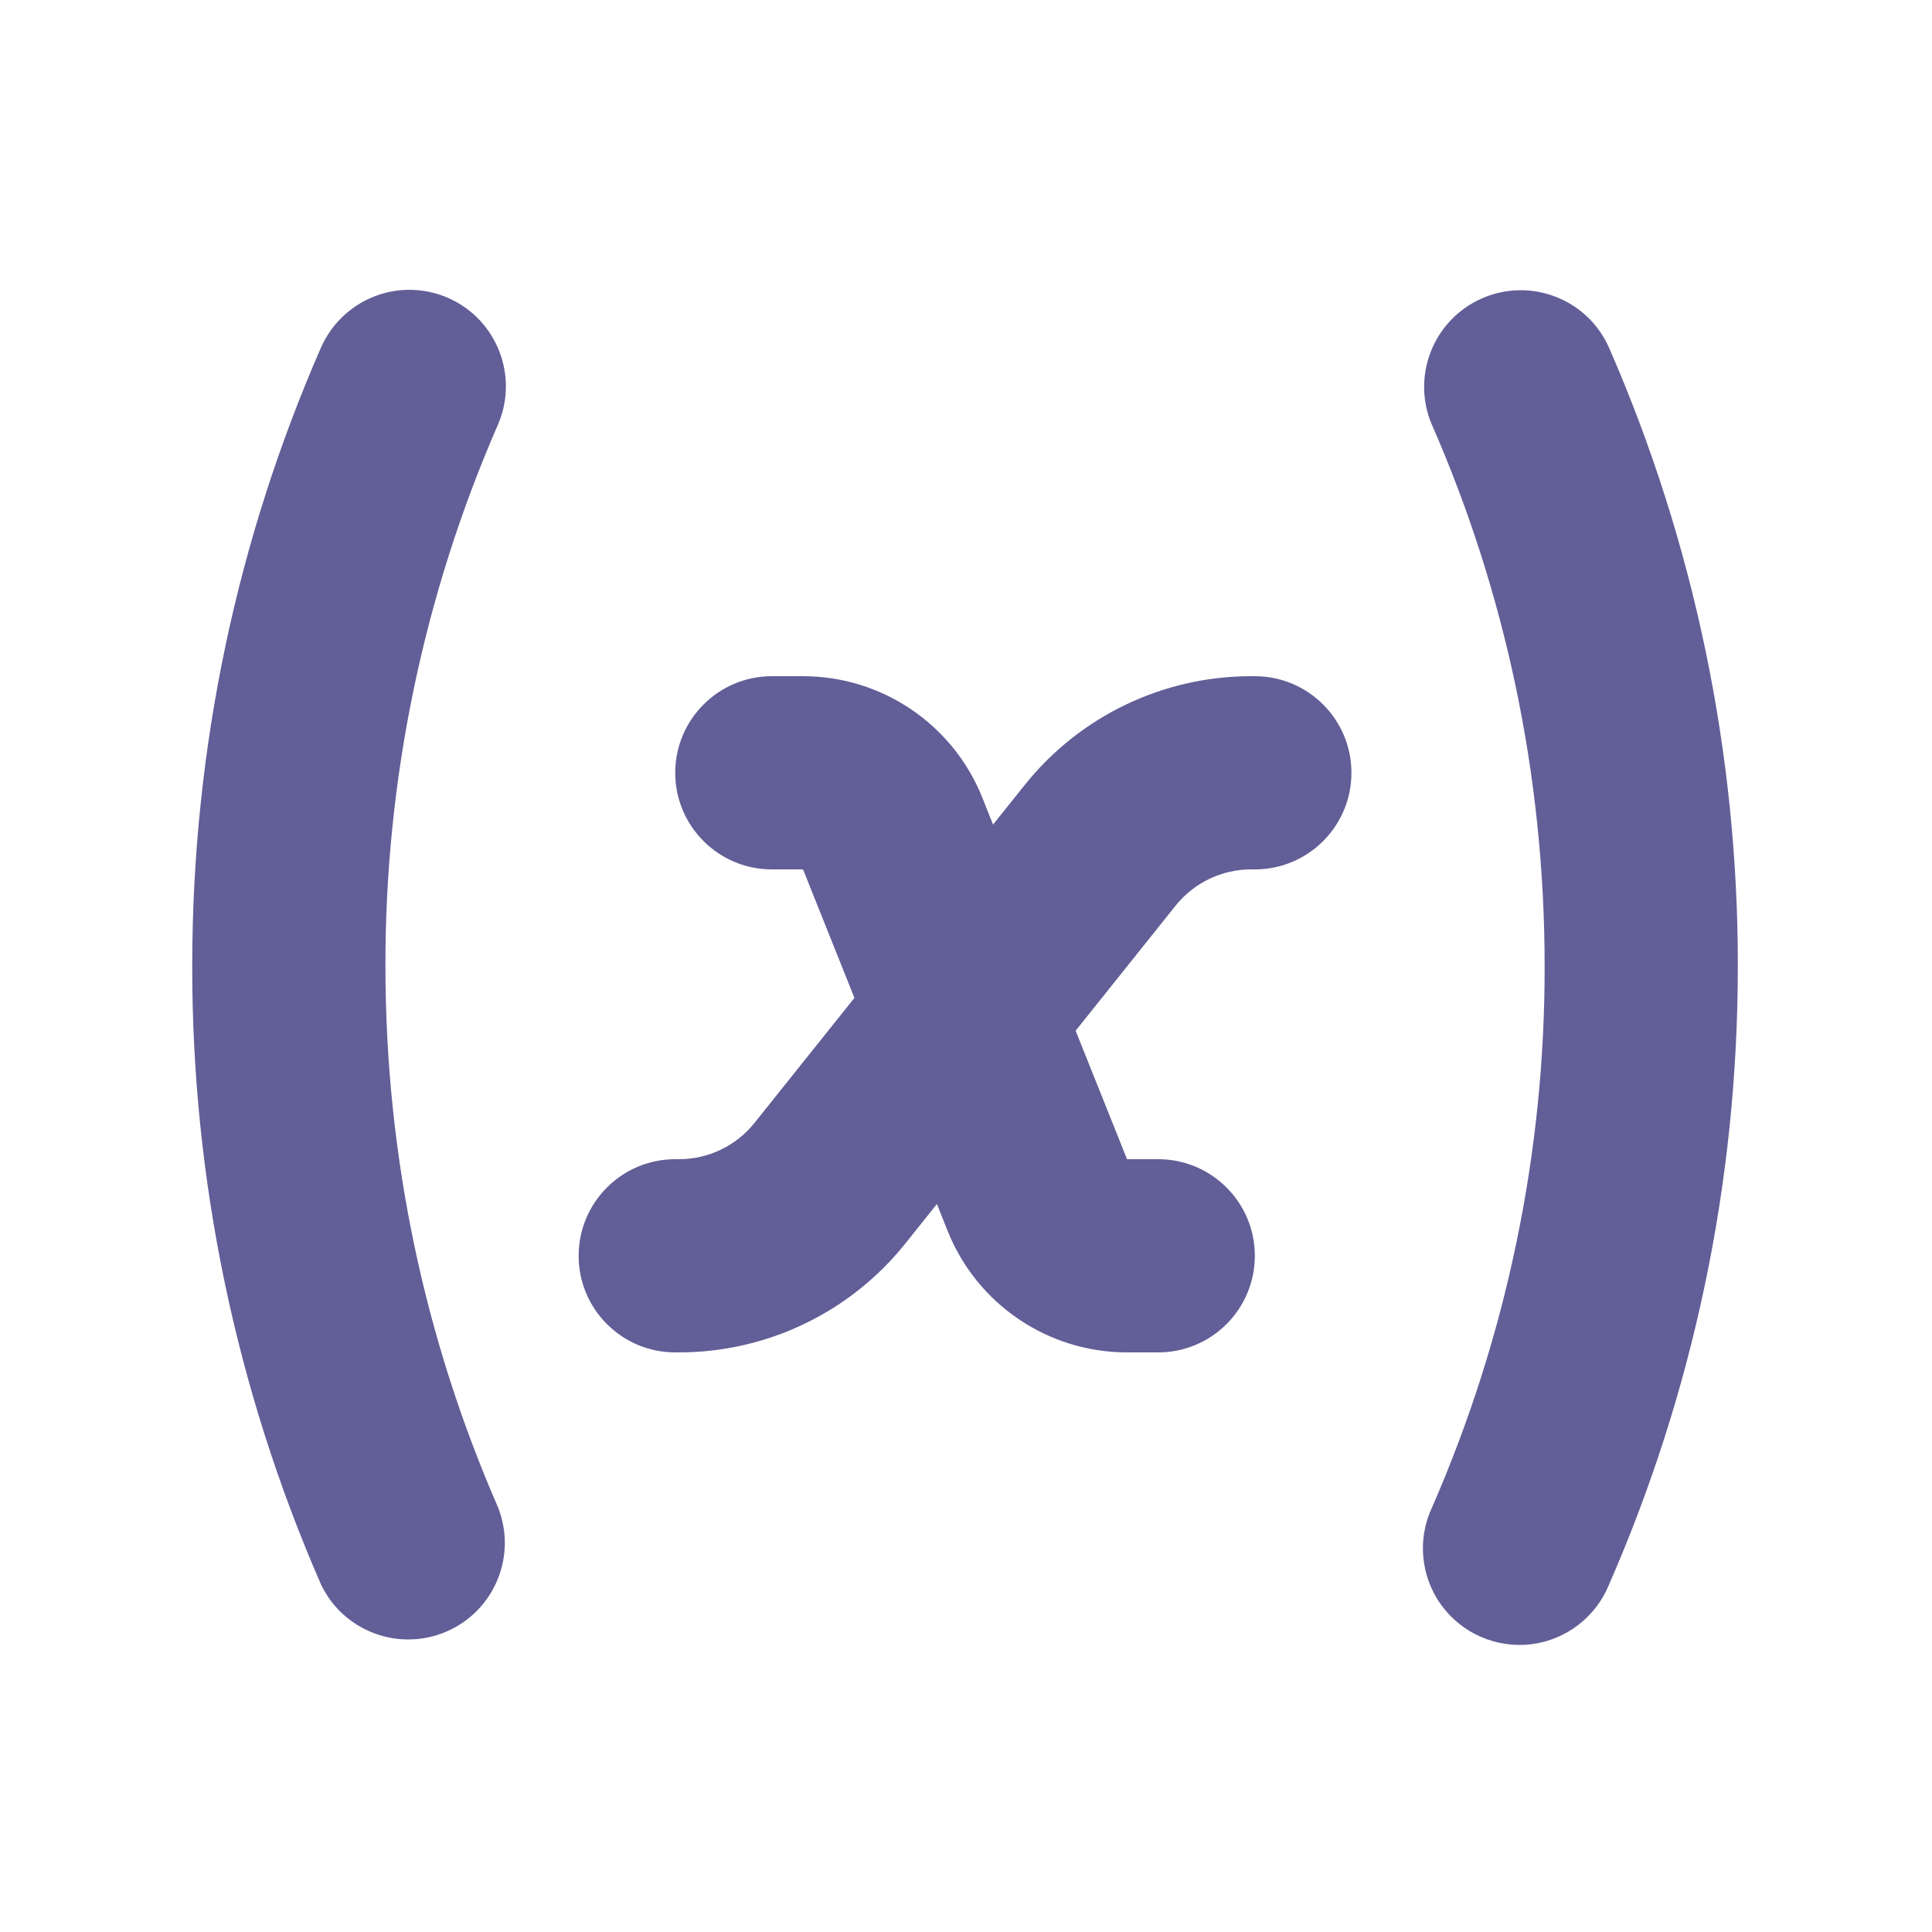 <?xml version="1.0" encoding="UTF-8" standalone="no"?>
<svg
   viewBox="0 0 20 20"
   fill="#00c3ff"
   version="1.1"
   id="svg1"
   sodipodi:docname="icon--variables.svg"
   inkscape:version="1.3 (0e150ed6c4, 2023-07-21)"
   xmlns:inkscape="http://www.inkscape.org/namespaces/inkscape"
   xmlns:sodipodi="http://sodipodi.sourceforge.net/DTD/sodipodi-0.dtd"
   xmlns="http://www.w3.org/2000/svg"
   xmlns:svg="http://www.w3.org/2000/svg">
  <defs
     id="defs1" />
  <sodipodi:namedview
     id="namedview1"
     pagecolor="#505050"
     bordercolor="#ffffff"
     borderopacity="1"
     inkscape:showpageshadow="0"
     inkscape:pageopacity="0"
     inkscape:pagecheckerboard="1"
     inkscape:deskcolor="#505050"
     inkscape:zoom="50.5"
     inkscape:cx="10"
     inkscape:cy="10"
     inkscape:window-width="2100"
     inkscape:window-height="1224"
     inkscape:window-x="-9"
     inkscape:window-y="89"
     inkscape:window-maximized="1"
     inkscape:current-layer="svg1" />
  <g
     transform="translate(-230.01,-170)"
     id="g3">
    <g
       data-paper-data="{&quot;isPaintingLayer&quot;:true}"
       fill="#625e97"
       fill-rule="evenodd"
       stroke="none"
       stroke-width="1"
       stroke-linecap="butt"
       stroke-linejoin="miter"
       stroke-miterlimit="10"
       stroke-dasharray="none"
       stroke-dashoffset="0"
       style="mix-blend-mode:normal"
       id="g2">
      <path
         d="m 234.649,173.084 c 0.505,0.222 0.735,0.811 0.514,1.316 -0.77,1.766 -1.166,3.673 -1.163,5.6 0,1.993 0.416,3.886 1.164,5.6 0.201,0.502 -0.033,1.072 -0.528,1.288 -0.495,0.216 -1.073,2e-5 -1.304,-0.488 -0.881,-2.018 -1.335,-4.198 -1.332,-6.4 0,-2.274 0.475,-4.44 1.332,-6.4 0.106,-0.243 0.305,-0.434 0.552,-0.531 0.247,-0.097 0.522,-0.091 0.765,0.015 z M 242.96,177 c -0.911,2e-4 -1.773,0.414 -2.342,1.126 l -0.328,0.41 -0.111,-0.279 c -0.304,-0.759 -1.039,-1.257 -1.856,-1.257 H 238 c -0.552,0 -1,0.448 -1,1 0,0.552 0.448,1 1,1 h 0.323 l 0.532,1.33 -1.035,1.295 c -0.19,0.237 -0.477,0.375 -0.781,0.375 H 237 c -0.552,0 -1,0.448 -1,1 0,0.552 0.448,1 1,1 h 0.039 c 0.911,-2e-4 1.773,-0.414 2.342,-1.126 l 0.328,-0.41 0.111,0.279 c 0.304,0.759 1.039,1.257 1.857,1.257 H 242 c 0.552,0 1,-0.448 1,-1 0,-0.552 -0.448,-1 -1,-1 h -0.323 l -0.532,-1.33 1.035,-1.295 c 0.19,-0.237 0.477,-0.375 0.781,-0.375 H 243 c 0.552,0 1,-0.448 1,-1 0,-0.552 -0.448,-1 -1,-1 h -0.039 z m 1.874,-2.6 c -0.217,-0.505 0.014,-1.092 0.519,-1.312 0.504,-0.22 1.092,0.009 1.314,0.512 0.881,2.018 1.335,4.198 1.333,6.4 0,2.274 -0.475,4.44 -1.332,6.4 -0.136,0.338 -0.445,0.576 -0.806,0.621 -0.362,0.044 -0.719,-0.112 -0.933,-0.407 -0.213,-0.296 -0.249,-0.684 -0.093,-1.013 0.771,-1.766 1.167,-3.673 1.164,-5.6 0,-1.993 -0.416,-3.886 -1.165,-5.6 z"
         id="path1-9" />
    </g>
  </g>
</svg>
